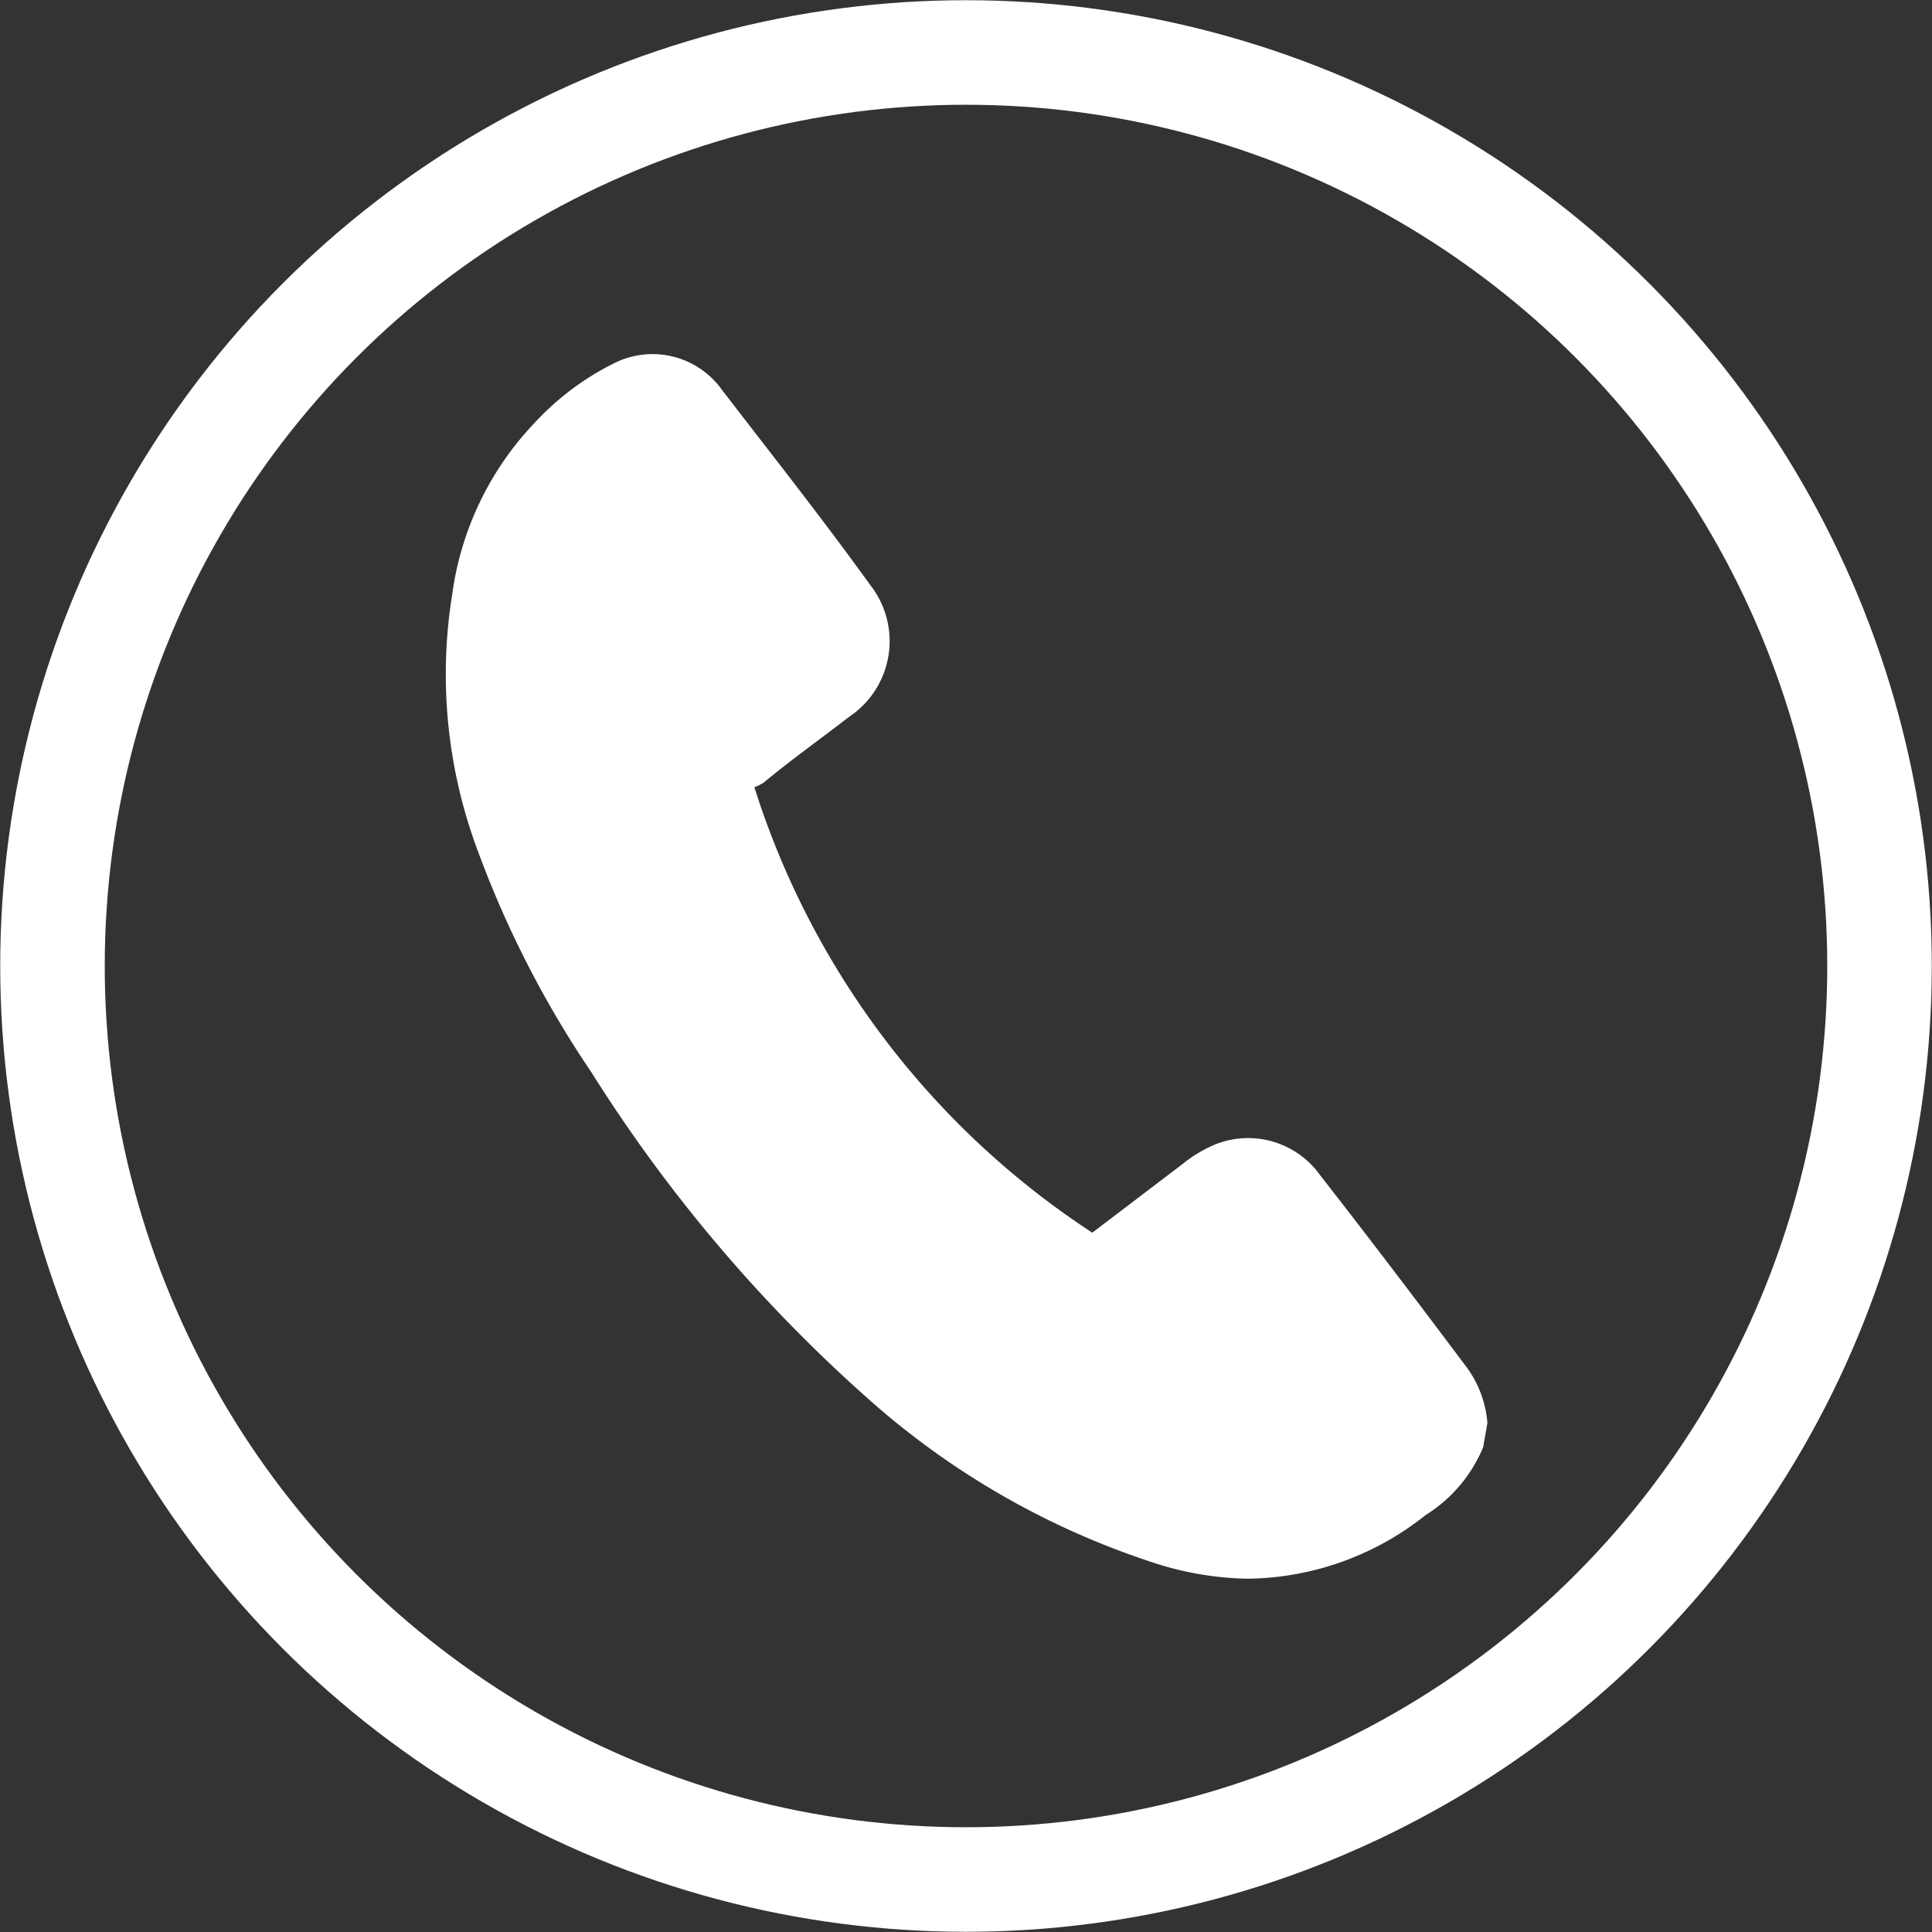 <svg xmlns="http://www.w3.org/2000/svg" viewBox="0 0 45.28 45.28"><rect x="0" y="0" width="45.28" height="45.28" fill="#333333" stroke="none"/><defs><style>.cls-1{fill:#fff;}.cls-2{fill:none;stroke:#fff;stroke-miterlimit:10;stroke-width:2.45px;}</style></defs><title>telefono</title><g id="Capa_2" data-name="Capa 2"><g id="Capa_1-2" data-name="Capa 1"><g id="Pxtxtz"><path class="cls-1" d="M34.76,33.92a3.42,3.42,0,0,1-1.35,1.59A6.8,6.8,0,0,1,29.22,37a7.51,7.51,0,0,1-2.29-.41,18.78,18.78,0,0,1-6.45-3.69,35.41,35.41,0,0,1-6.62-7.77A24,24,0,0,1,11.22,20a11.79,11.79,0,0,1-.62-6.08,7.23,7.23,0,0,1,1.92-4,6.43,6.43,0,0,1,1.9-1.42,2,2,0,0,1,2.51.65c1.17,1.52,2.34,3,3.48,4.58a2.13,2.13,0,0,1-.51,3.07c-.67.52-1.35,1-2,1.54a1.1,1.1,0,0,1-.22.11,19.48,19.48,0,0,0,7.92,10.44l2.13-1.62a3.08,3.08,0,0,1,.62-.39,2.07,2.07,0,0,1,2.58.65c1.17,1.5,2.31,3,3.47,4.55a2.54,2.54,0,0,1,.46,1.27Z"/></g><circle class="cls-2" cx="22.64" cy="22.64" r="21.41"/></g></g></svg>